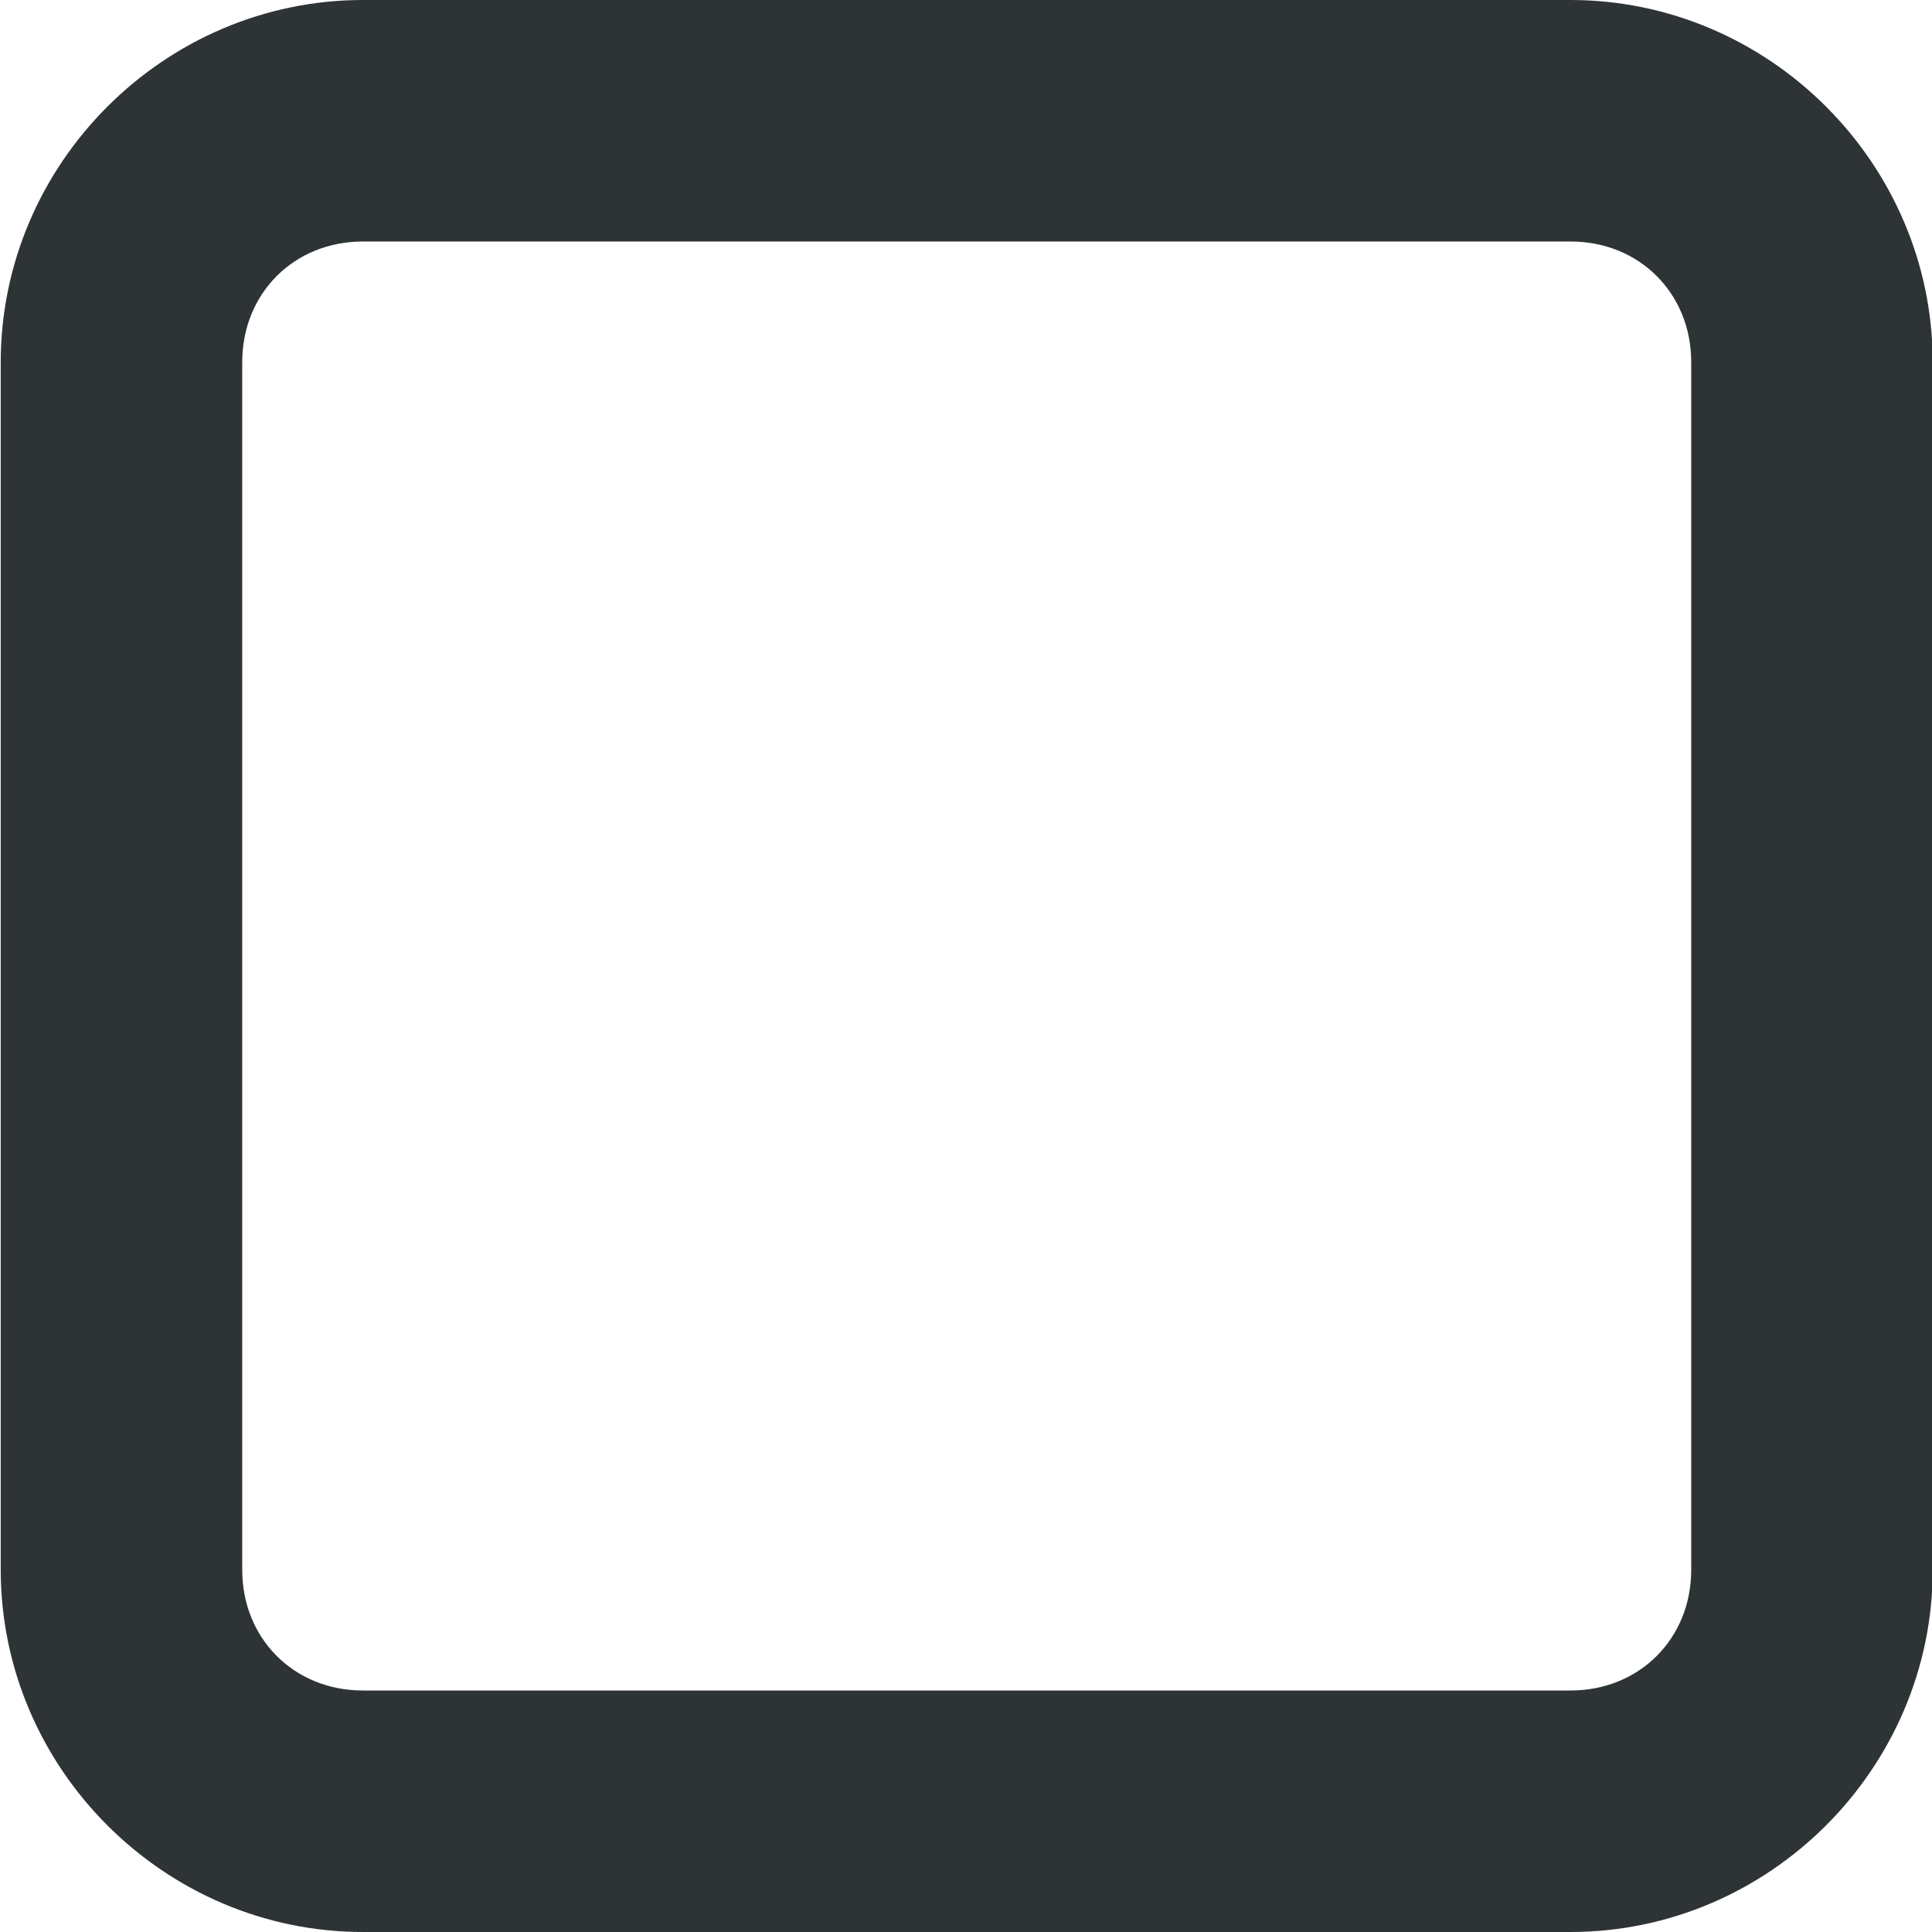 <svg width="16" height="16" xmlns="http://www.w3.org/2000/svg"><path d="M3.006 0c-1.645 0-3 1.355-3 3v10c0 1.645 1.355 3 3 3h10c1.645 0 3-1.355 3-3V3c0-1.645-1.355-3-3-3zm0 2h10c.571 0 1 .429 1 1v10c0 .571-.429 1-1 1h-10c-.571 0-1-.429-1-1V3c0-.571.429-1 1-1z" style="fill:#2e3436;fill-opacity:1"/></svg>